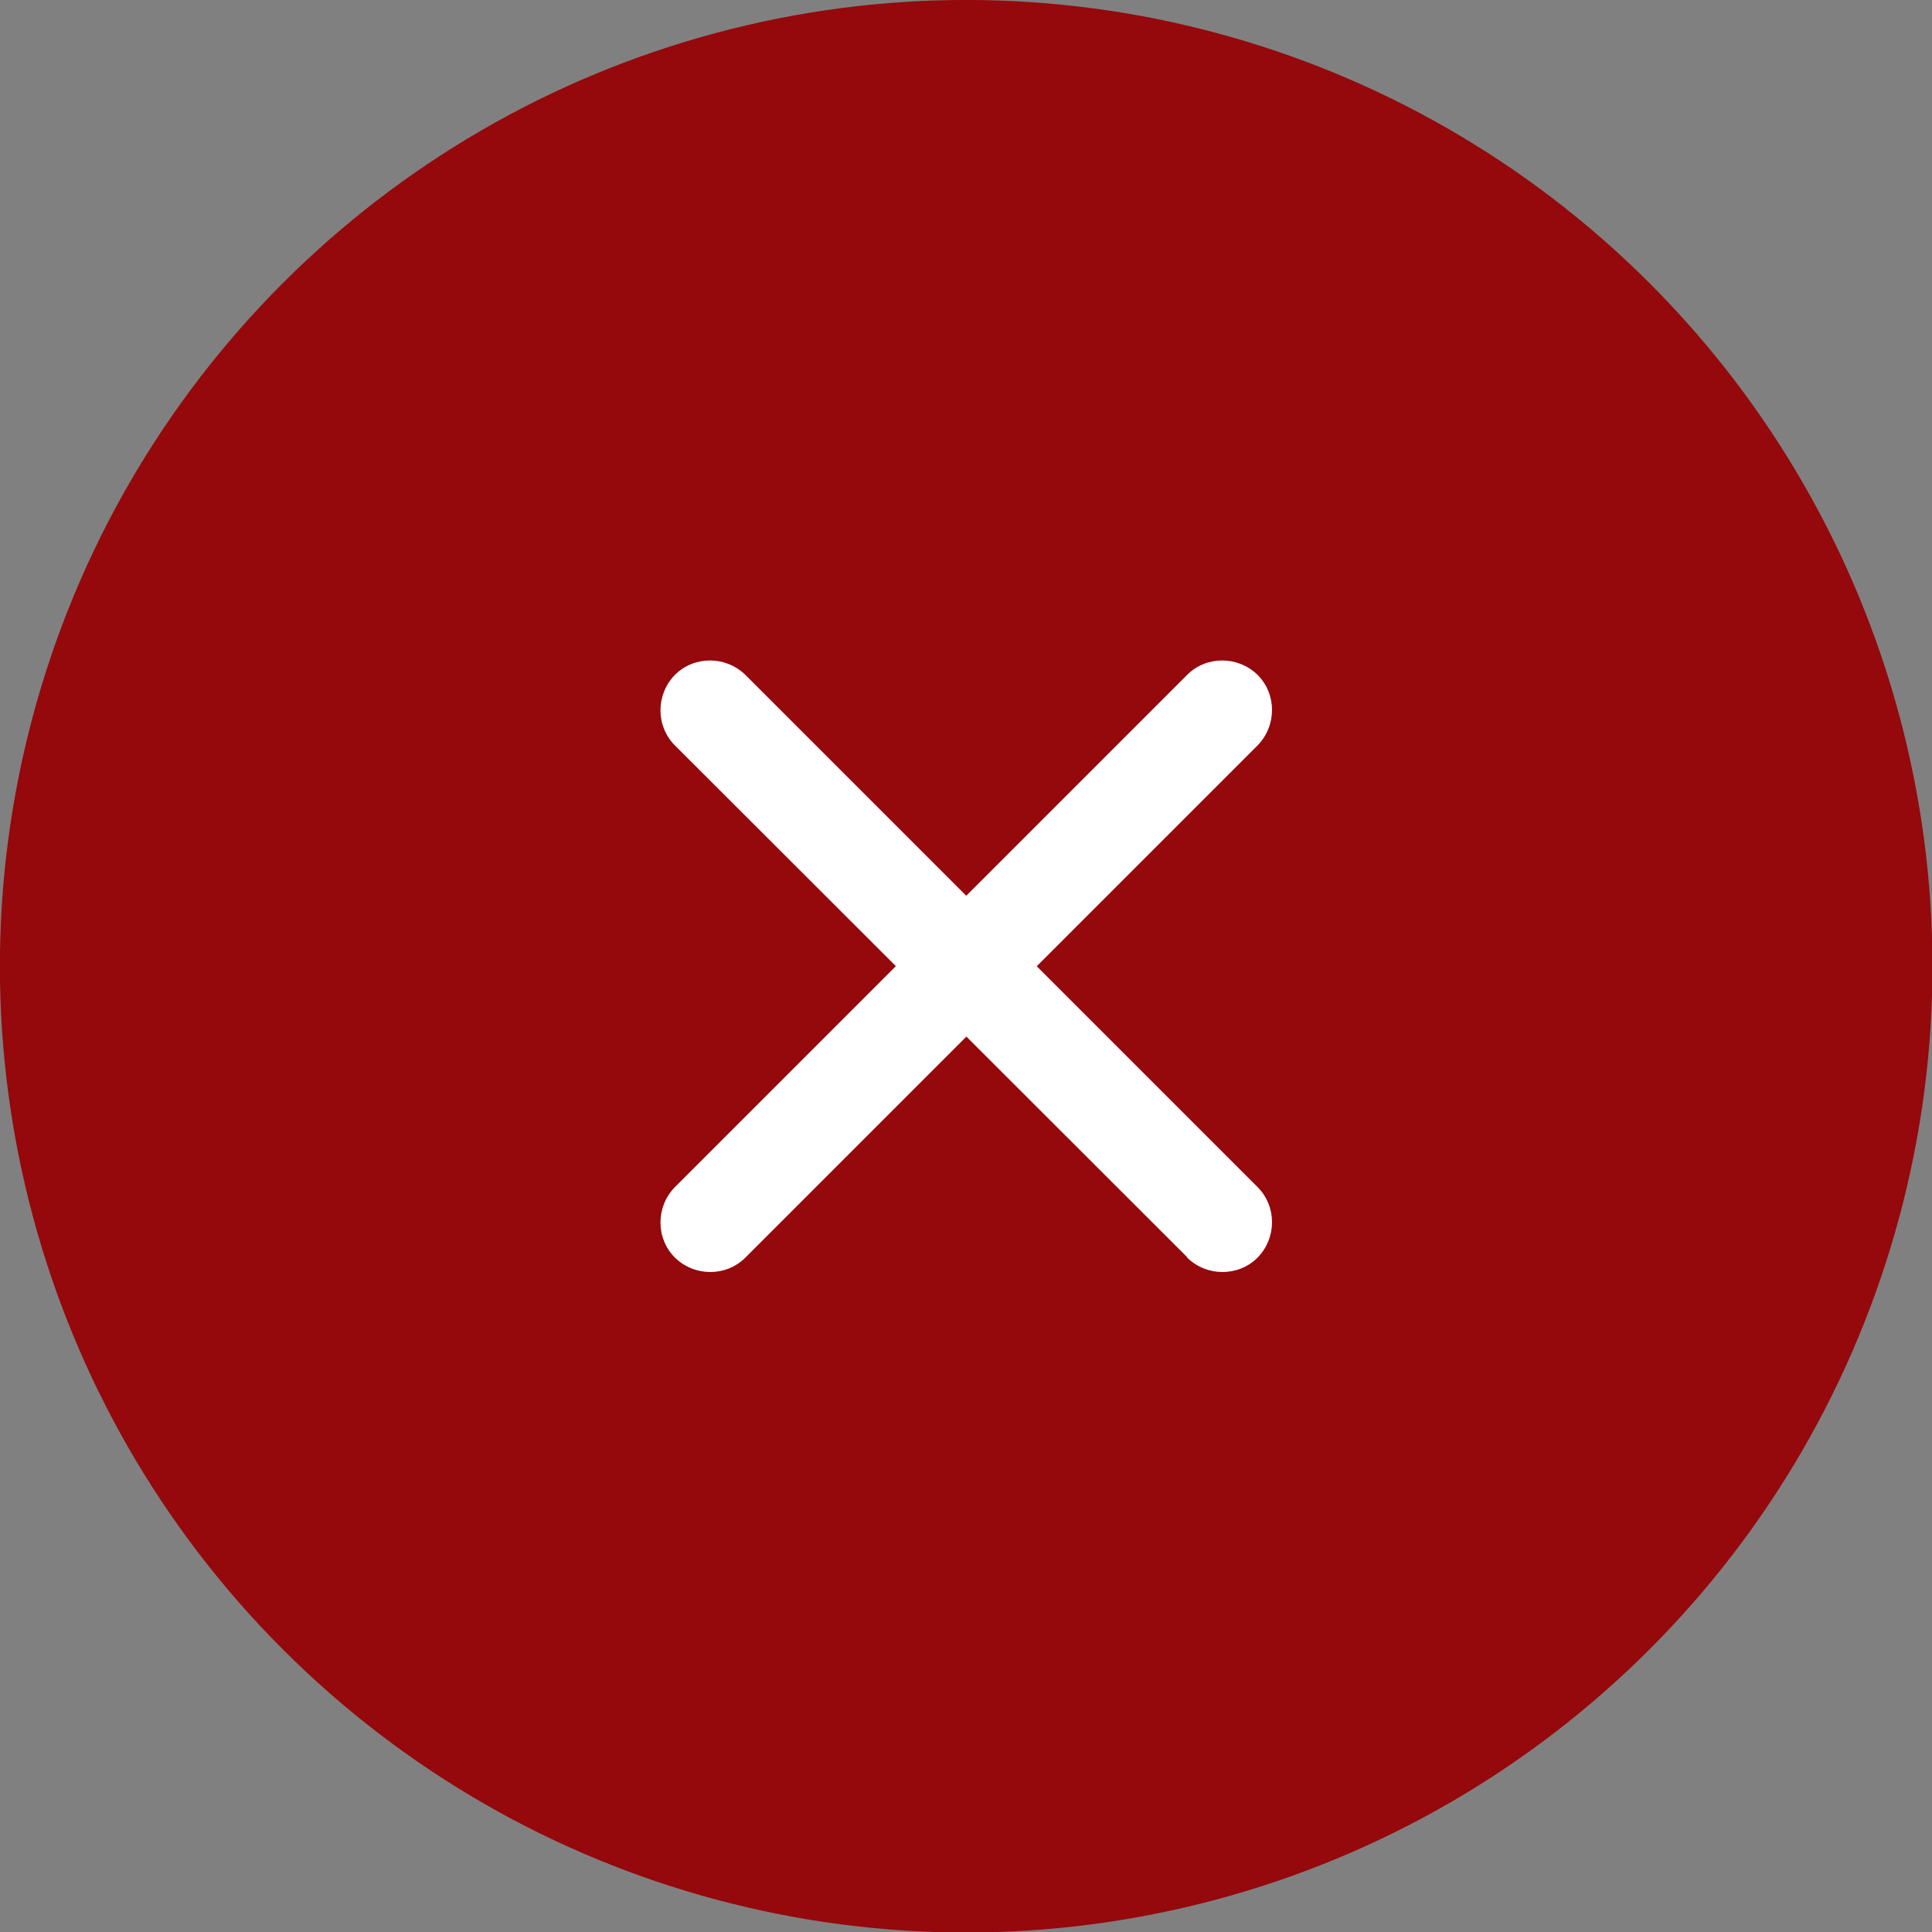 <?xml version="1.0" encoding="UTF-8"?><svg xmlns="http://www.w3.org/2000/svg" viewBox="0 0 39.19 39.19"><rect x="0" y="0" width="39.19" height="39.19" fill="#808080" stroke="none"/><defs><style>.d{fill:#fff;}.e{fill:#95080b;}</style></defs><g id="a"/><g id="b"><g id="c"><circle class="e" cx="19.6" cy="19.6" r="19.6" transform="translate(-8.12 19.6) rotate(-45)"/><g><path class="d" d="M13.69,25.51c-.39-.39-.39-1.03,0-1.43l10.39-10.39c.39-.39,1.03-.39,1.43,0,.39,.39,.39,1.03,0,1.43l-10.39,10.39c-.39,.39-1.03,.39-1.43,0Z"/><path class="d" d="M24.08,25.5L13.69,15.12c-.39-.39-.39-1.03,0-1.43,.39-.39,1.03-.39,1.43,0l10.39,10.39c.39,.39,.39,1.03,0,1.43-.39,.39-1.03,.39-1.43,0Z"/></g></g></g></svg>